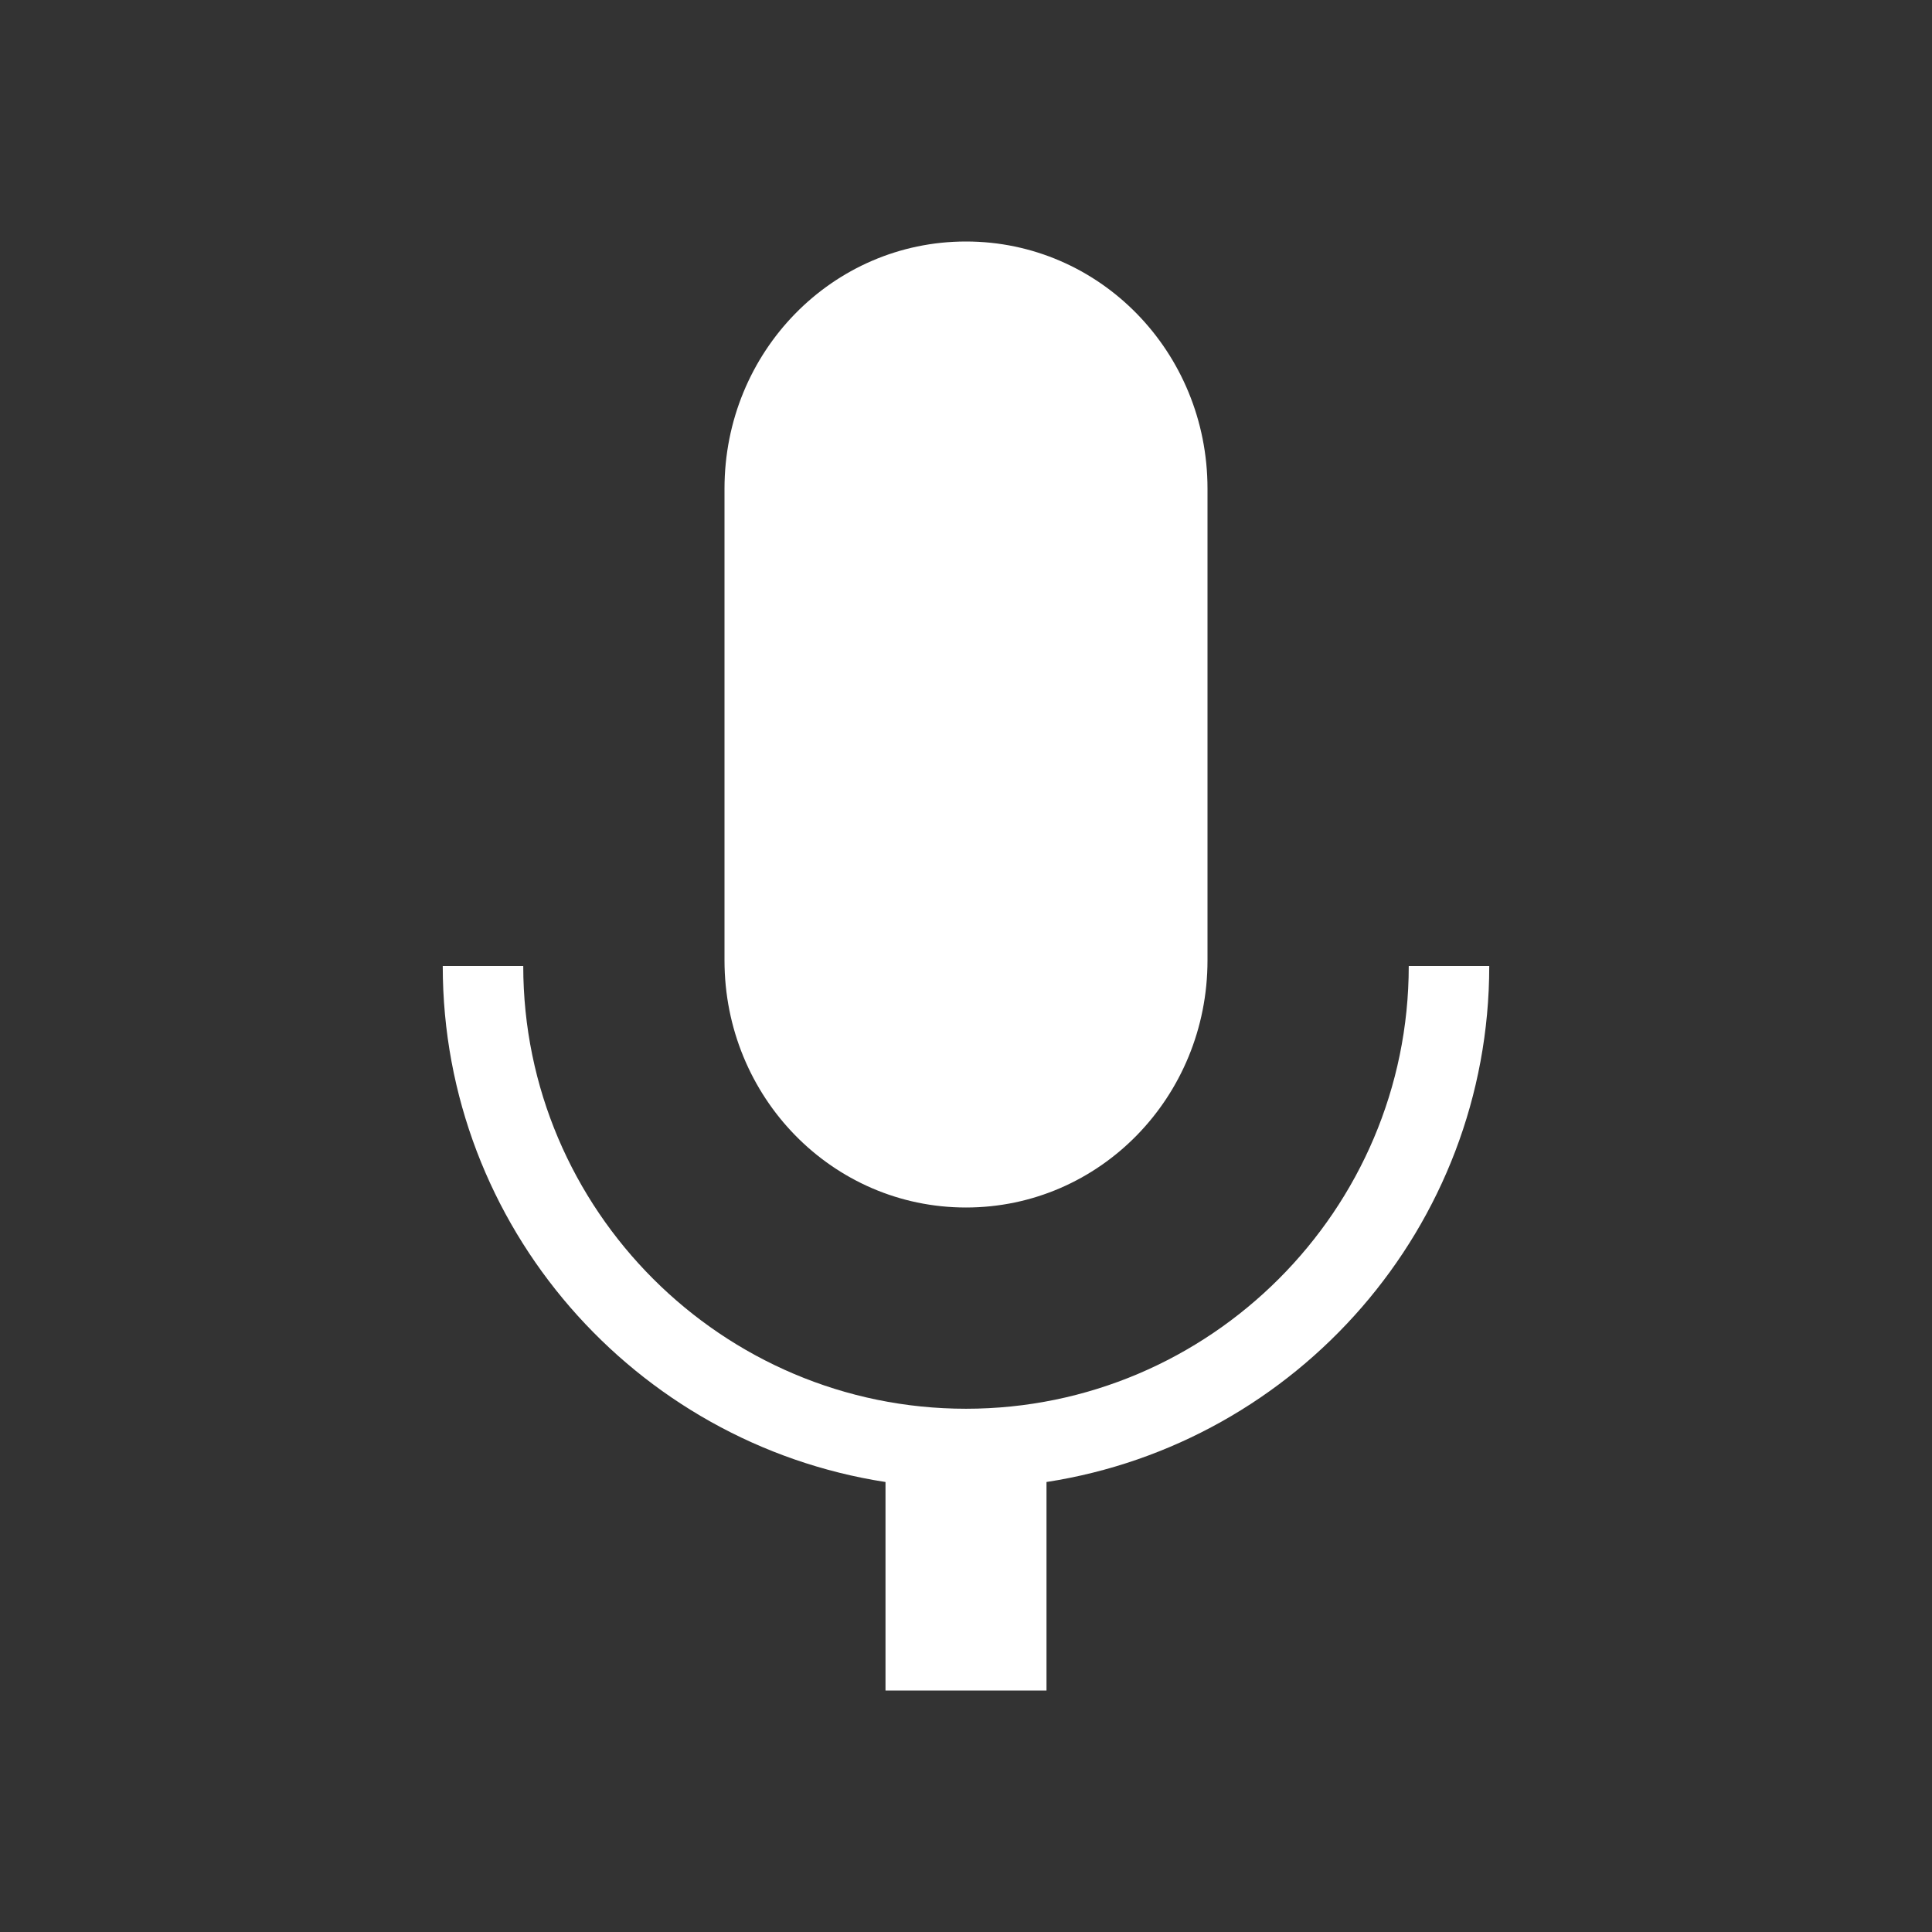 
<svg  fill="white" xmlns="http://www.w3.org/2000/svg" height="24" viewBox="0 0 24 24" width="24"
focusable="false" style="pointer-events: none; display: inherit; width: 100%; height: 100%;"
aria-hidden="true">
<rect x="0" y="0" width="24" height="24" fill="#333333" stroke="none"/>
<path
    d="M12 3c-1.66 0-3 1.37-3 3.07v5.86c0 1.7 1.34 3.07 3 3.07s3-1.37 3-3.07V6.07C15 4.37 13.66 3 12 3zm6.5 9h-1c0 3.03-2.47 5.5-5.5 5.5S6.5 15.03 6.5 12h-1c0 3.24 2.39 5.93 5.5 6.41V21h2v-2.59c3.11-.48 5.5-3.17 5.5-6.41z">
</path>
</svg>
